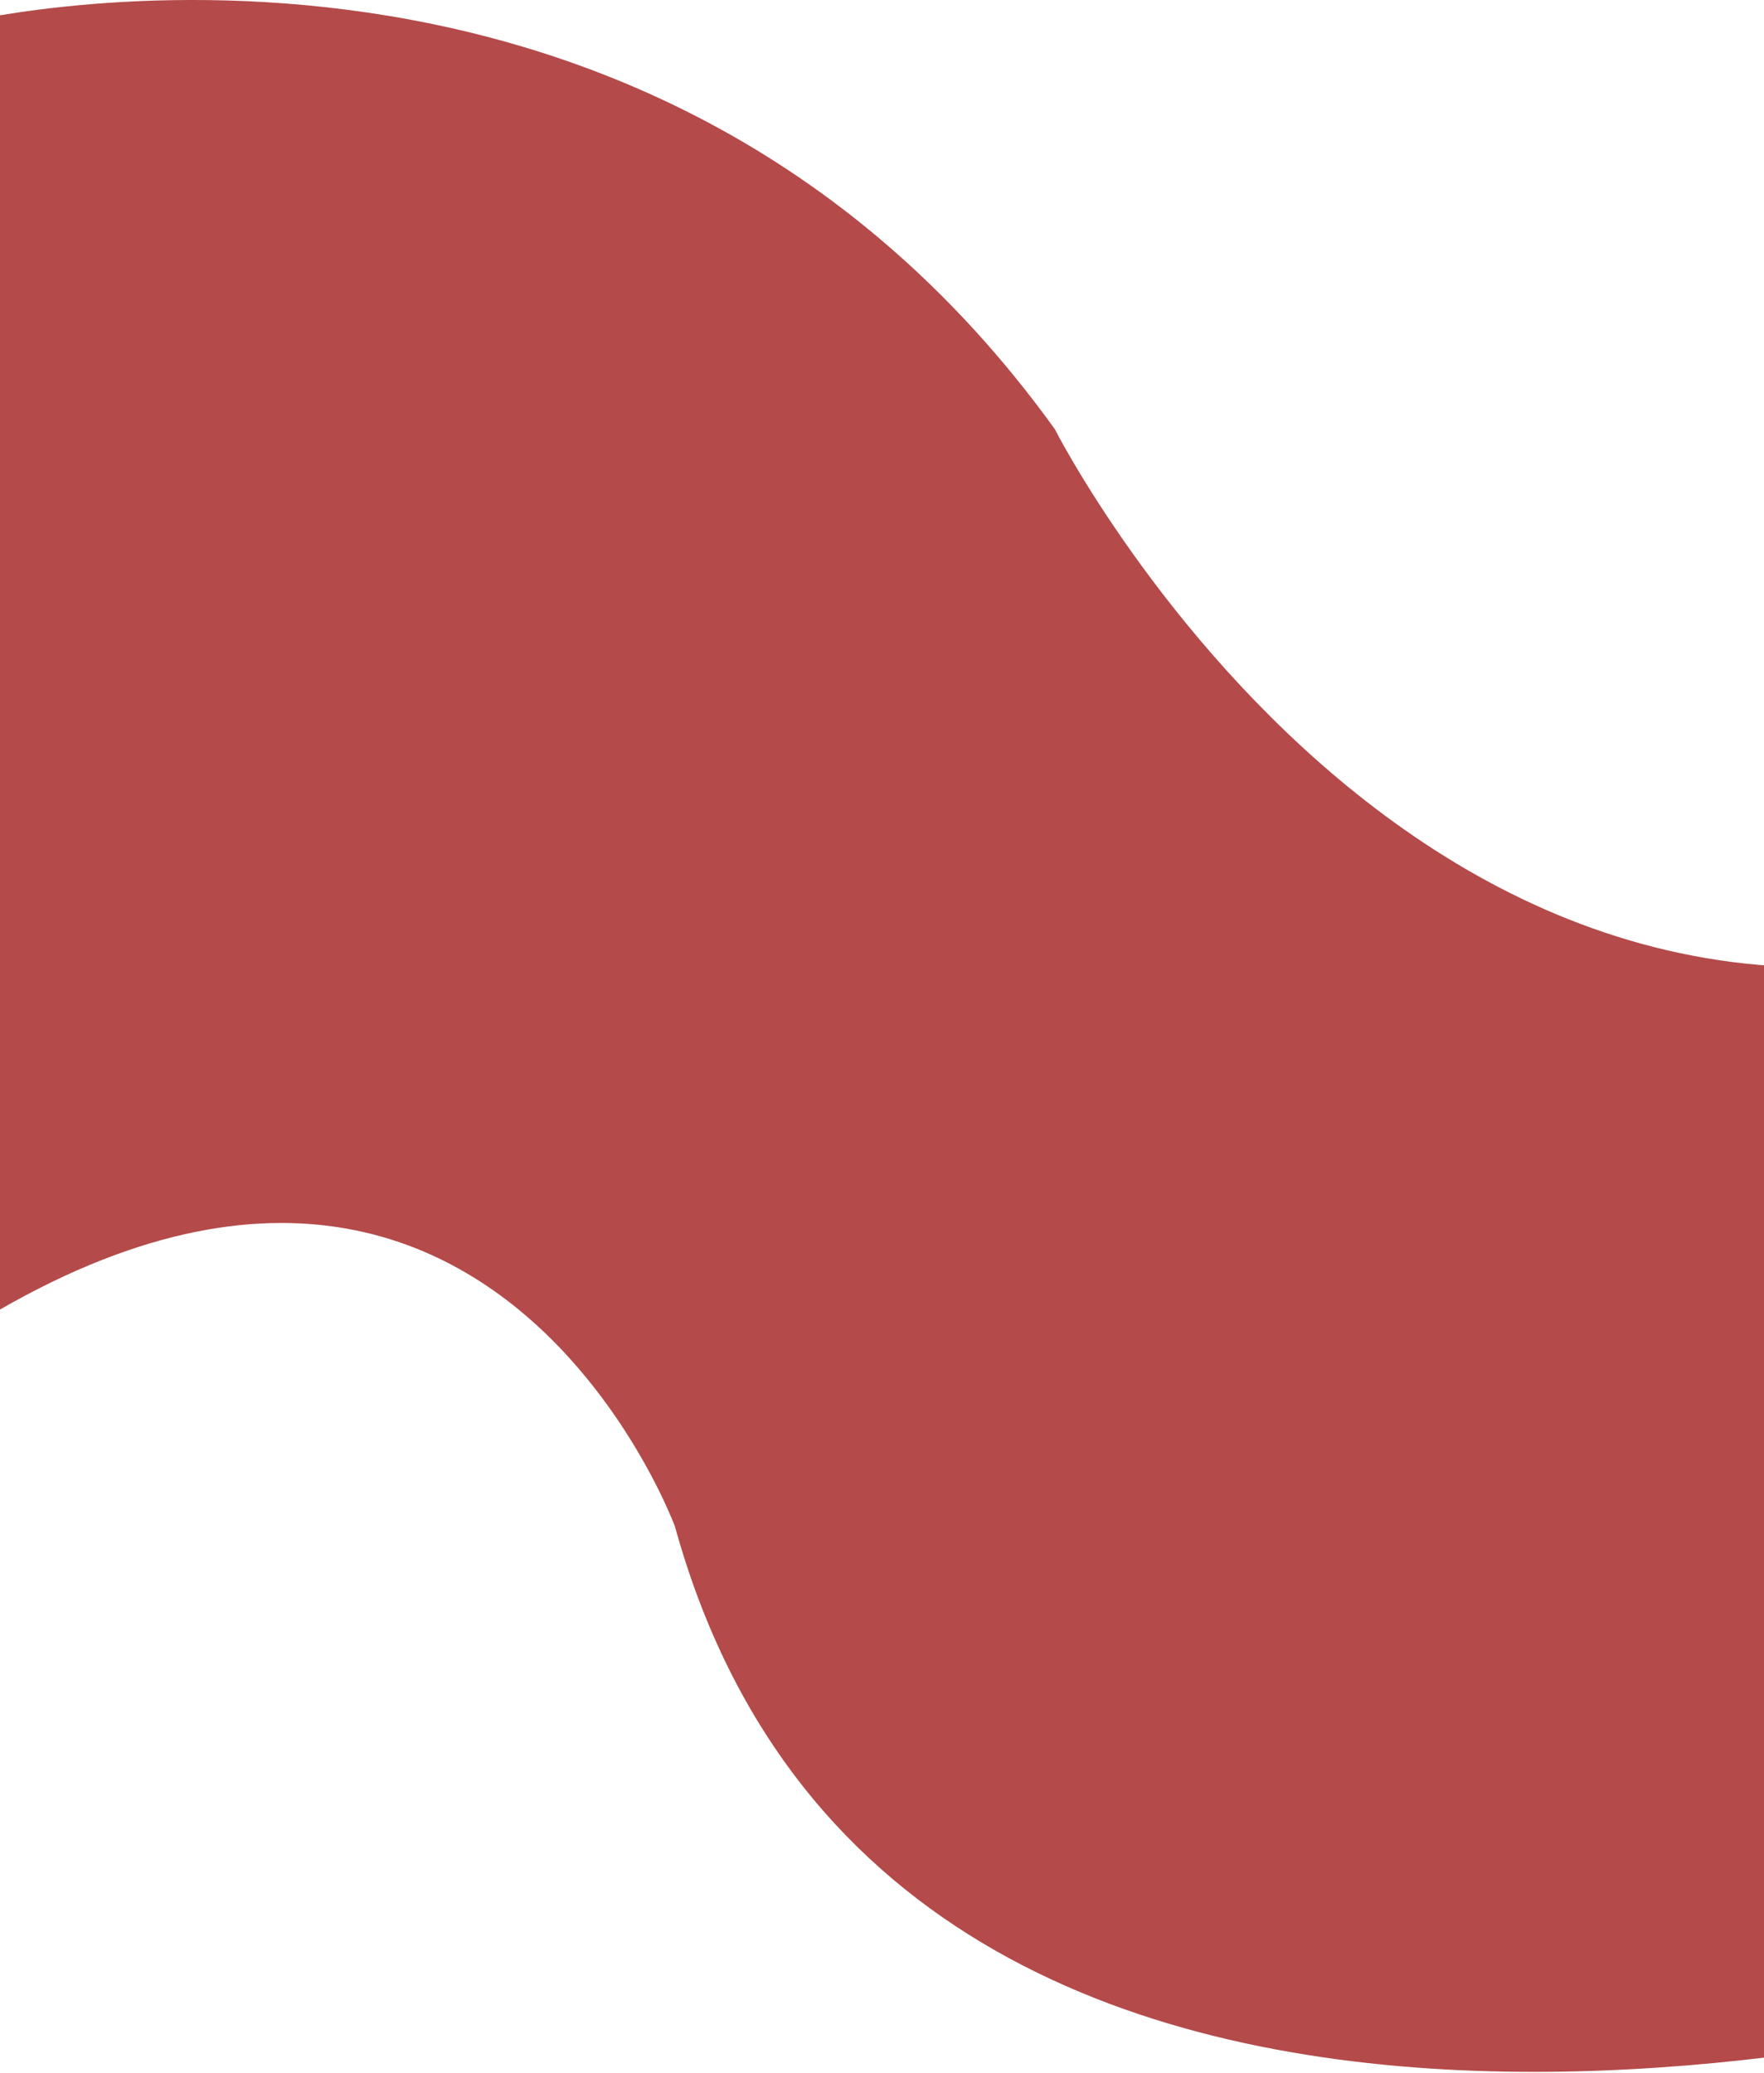 <svg width="1440" height="1692" viewBox="0 0 1440 1692" fill="none" xmlns="http://www.w3.org/2000/svg">
<g clip-path="url(#clip0_0_1)">
<path fill-rule="evenodd" clip-rule="evenodd" d="M-39 20.22C-39 20.22 520.271 -122.48 861 350.22C861 350.22 1205 1028.03 1802 700.22L1719 1624.22C1719 1624.22 739.16 1927.15 551 1246.22C551 1246.22 343.756 682.62 -235 1255.22L-39 20.22Z" fill="#B44A4A"/>
</g>
<defs>
<clipPath id="clip0_0_1">
<rect width="1440" height="1691.38" fill="white"/>
</clipPath>
</defs>
</svg>

